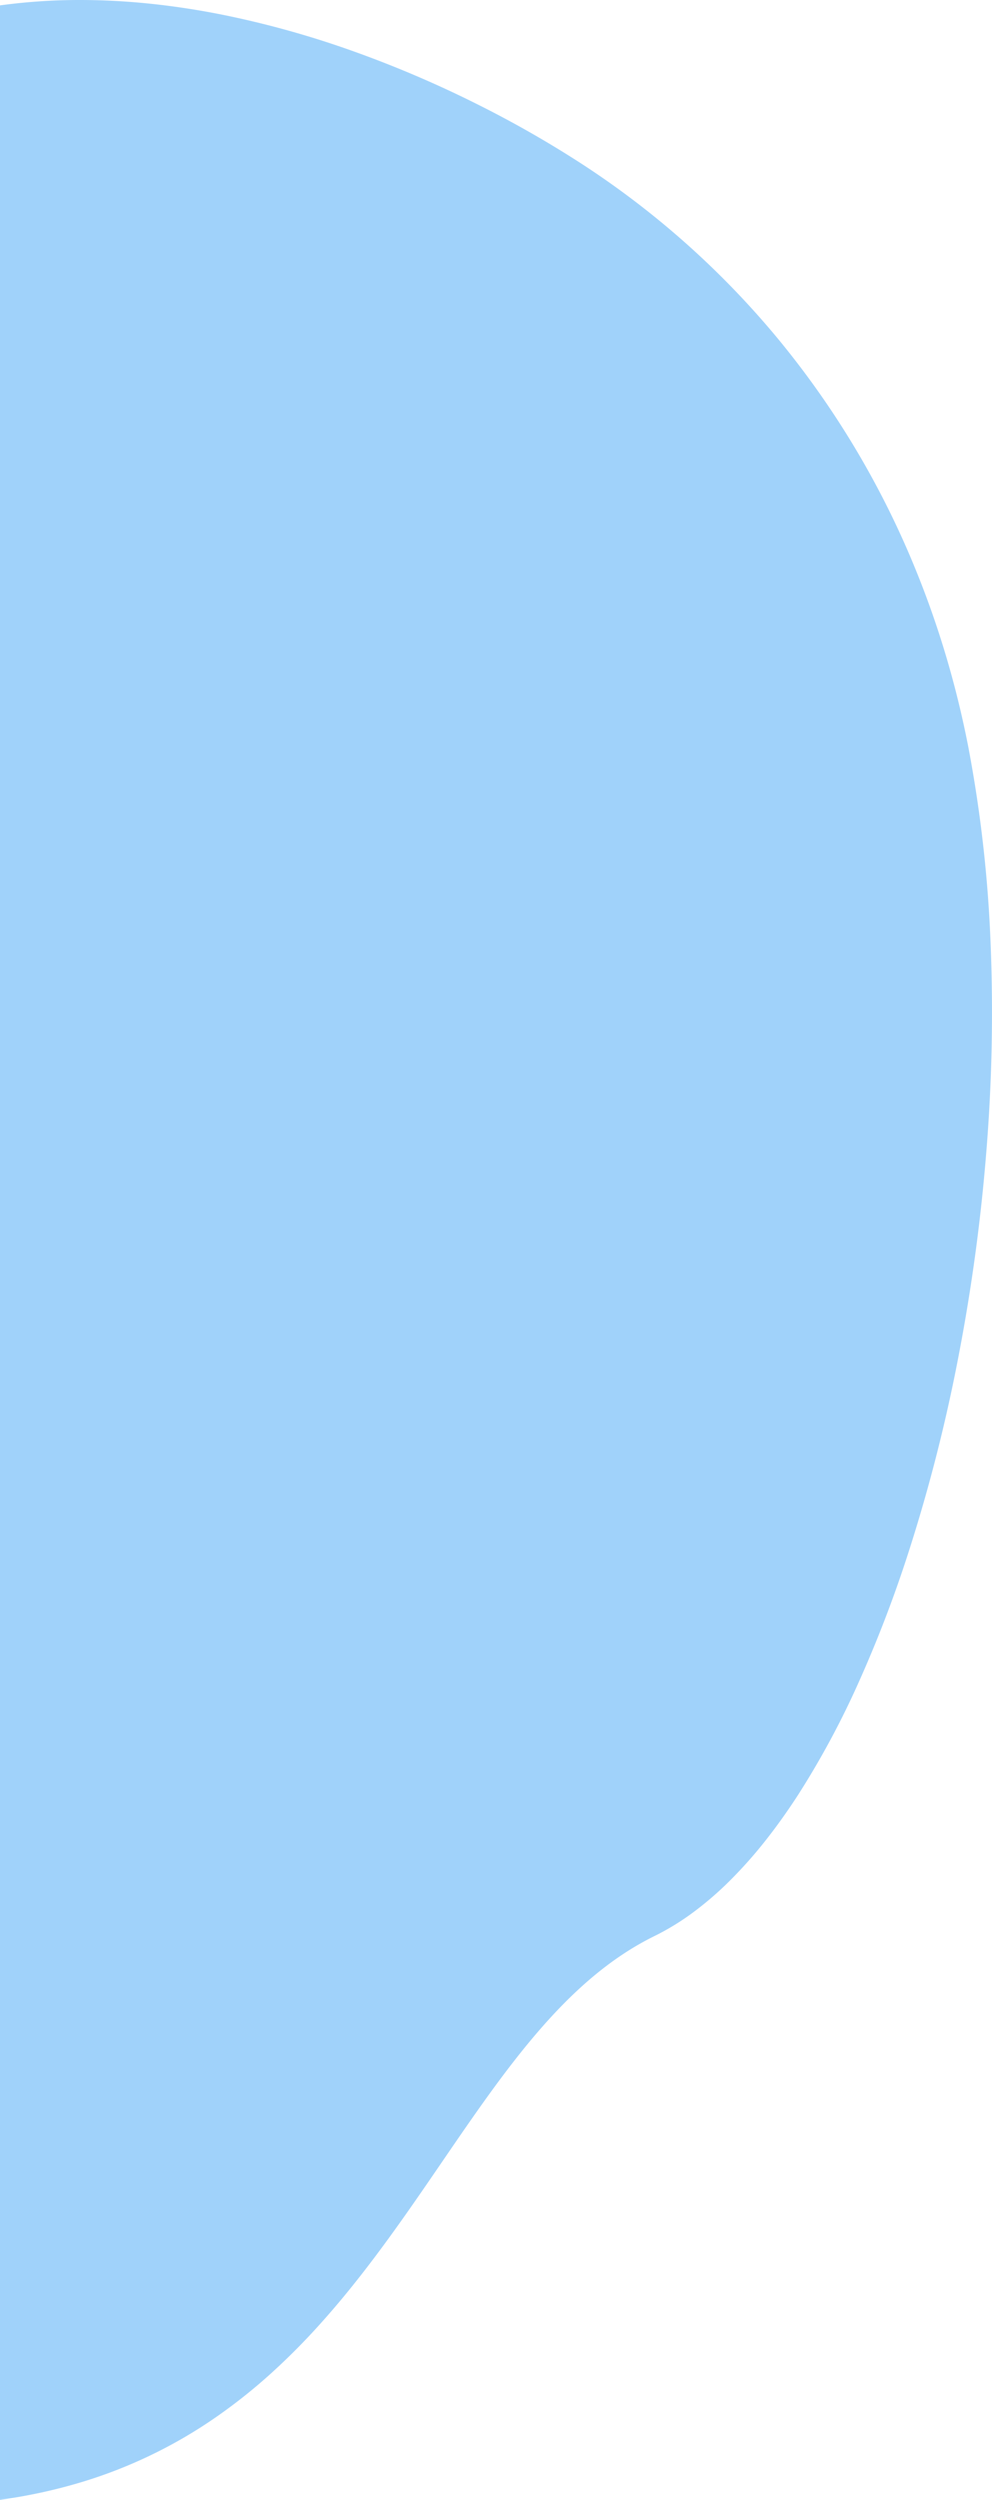 <svg xmlns="http://www.w3.org/2000/svg" width="566.482" height="1426.744" viewBox="0 0 566.482 1426.744">
  <path id="빼기_1" data-name="빼기 1" d="M927.5,1609.222V185.55a336.115,336.115,0,0,1,45.821-3.073,389.175,389.175,0,0,1,40.613,2.185c13.1,1.381,26.6,3.442,40.122,6.128a539.405,539.405,0,0,1,76.836,21.527,634.383,634.383,0,0,1,69.078,29.621,616.693,616.693,0,0,1,57.458,32.6,496.809,496.809,0,0,1,114.9,101.985,507.638,507.638,0,0,1,78.714,132.68c6.363,15.723,12.064,32.063,16.944,48.568,4.916,16.625,9.11,33.795,12.466,51.031A757.4,757.4,0,0,1,1493.2,721.43a981,981,0,0,1-2.494,118.825,1063.115,1063.115,0,0,1-16.2,118.138,945.415,945.415,0,0,1-28.374,110.568,717.277,717.277,0,0,1-28.692,74.582,489.339,489.339,0,0,1-34.141,63.269c-6.131,9.472-12.491,18.372-18.9,26.454a256.477,256.477,0,0,1-20.016,22.5,191.232,191.232,0,0,1-21.044,18.172,144.053,144.053,0,0,1-21.988,13.468c-49.879,24.439-84.631,75.21-121.424,128.961l0,.007c-14.154,20.678-28.79,42.059-44.733,62.6-8.608,11.092-16.809,20.937-25.07,30.1a381.663,381.663,0,0,1-27.879,28.017,311.867,311.867,0,0,1-31.444,24.98,272.928,272.928,0,0,1-76.61,37.021,303.764,303.764,0,0,1-46.678,10.128Z" transform="translate(-927.5 -182.477)" fill="rgba(144,202,249,0.85)"/>
</svg>
